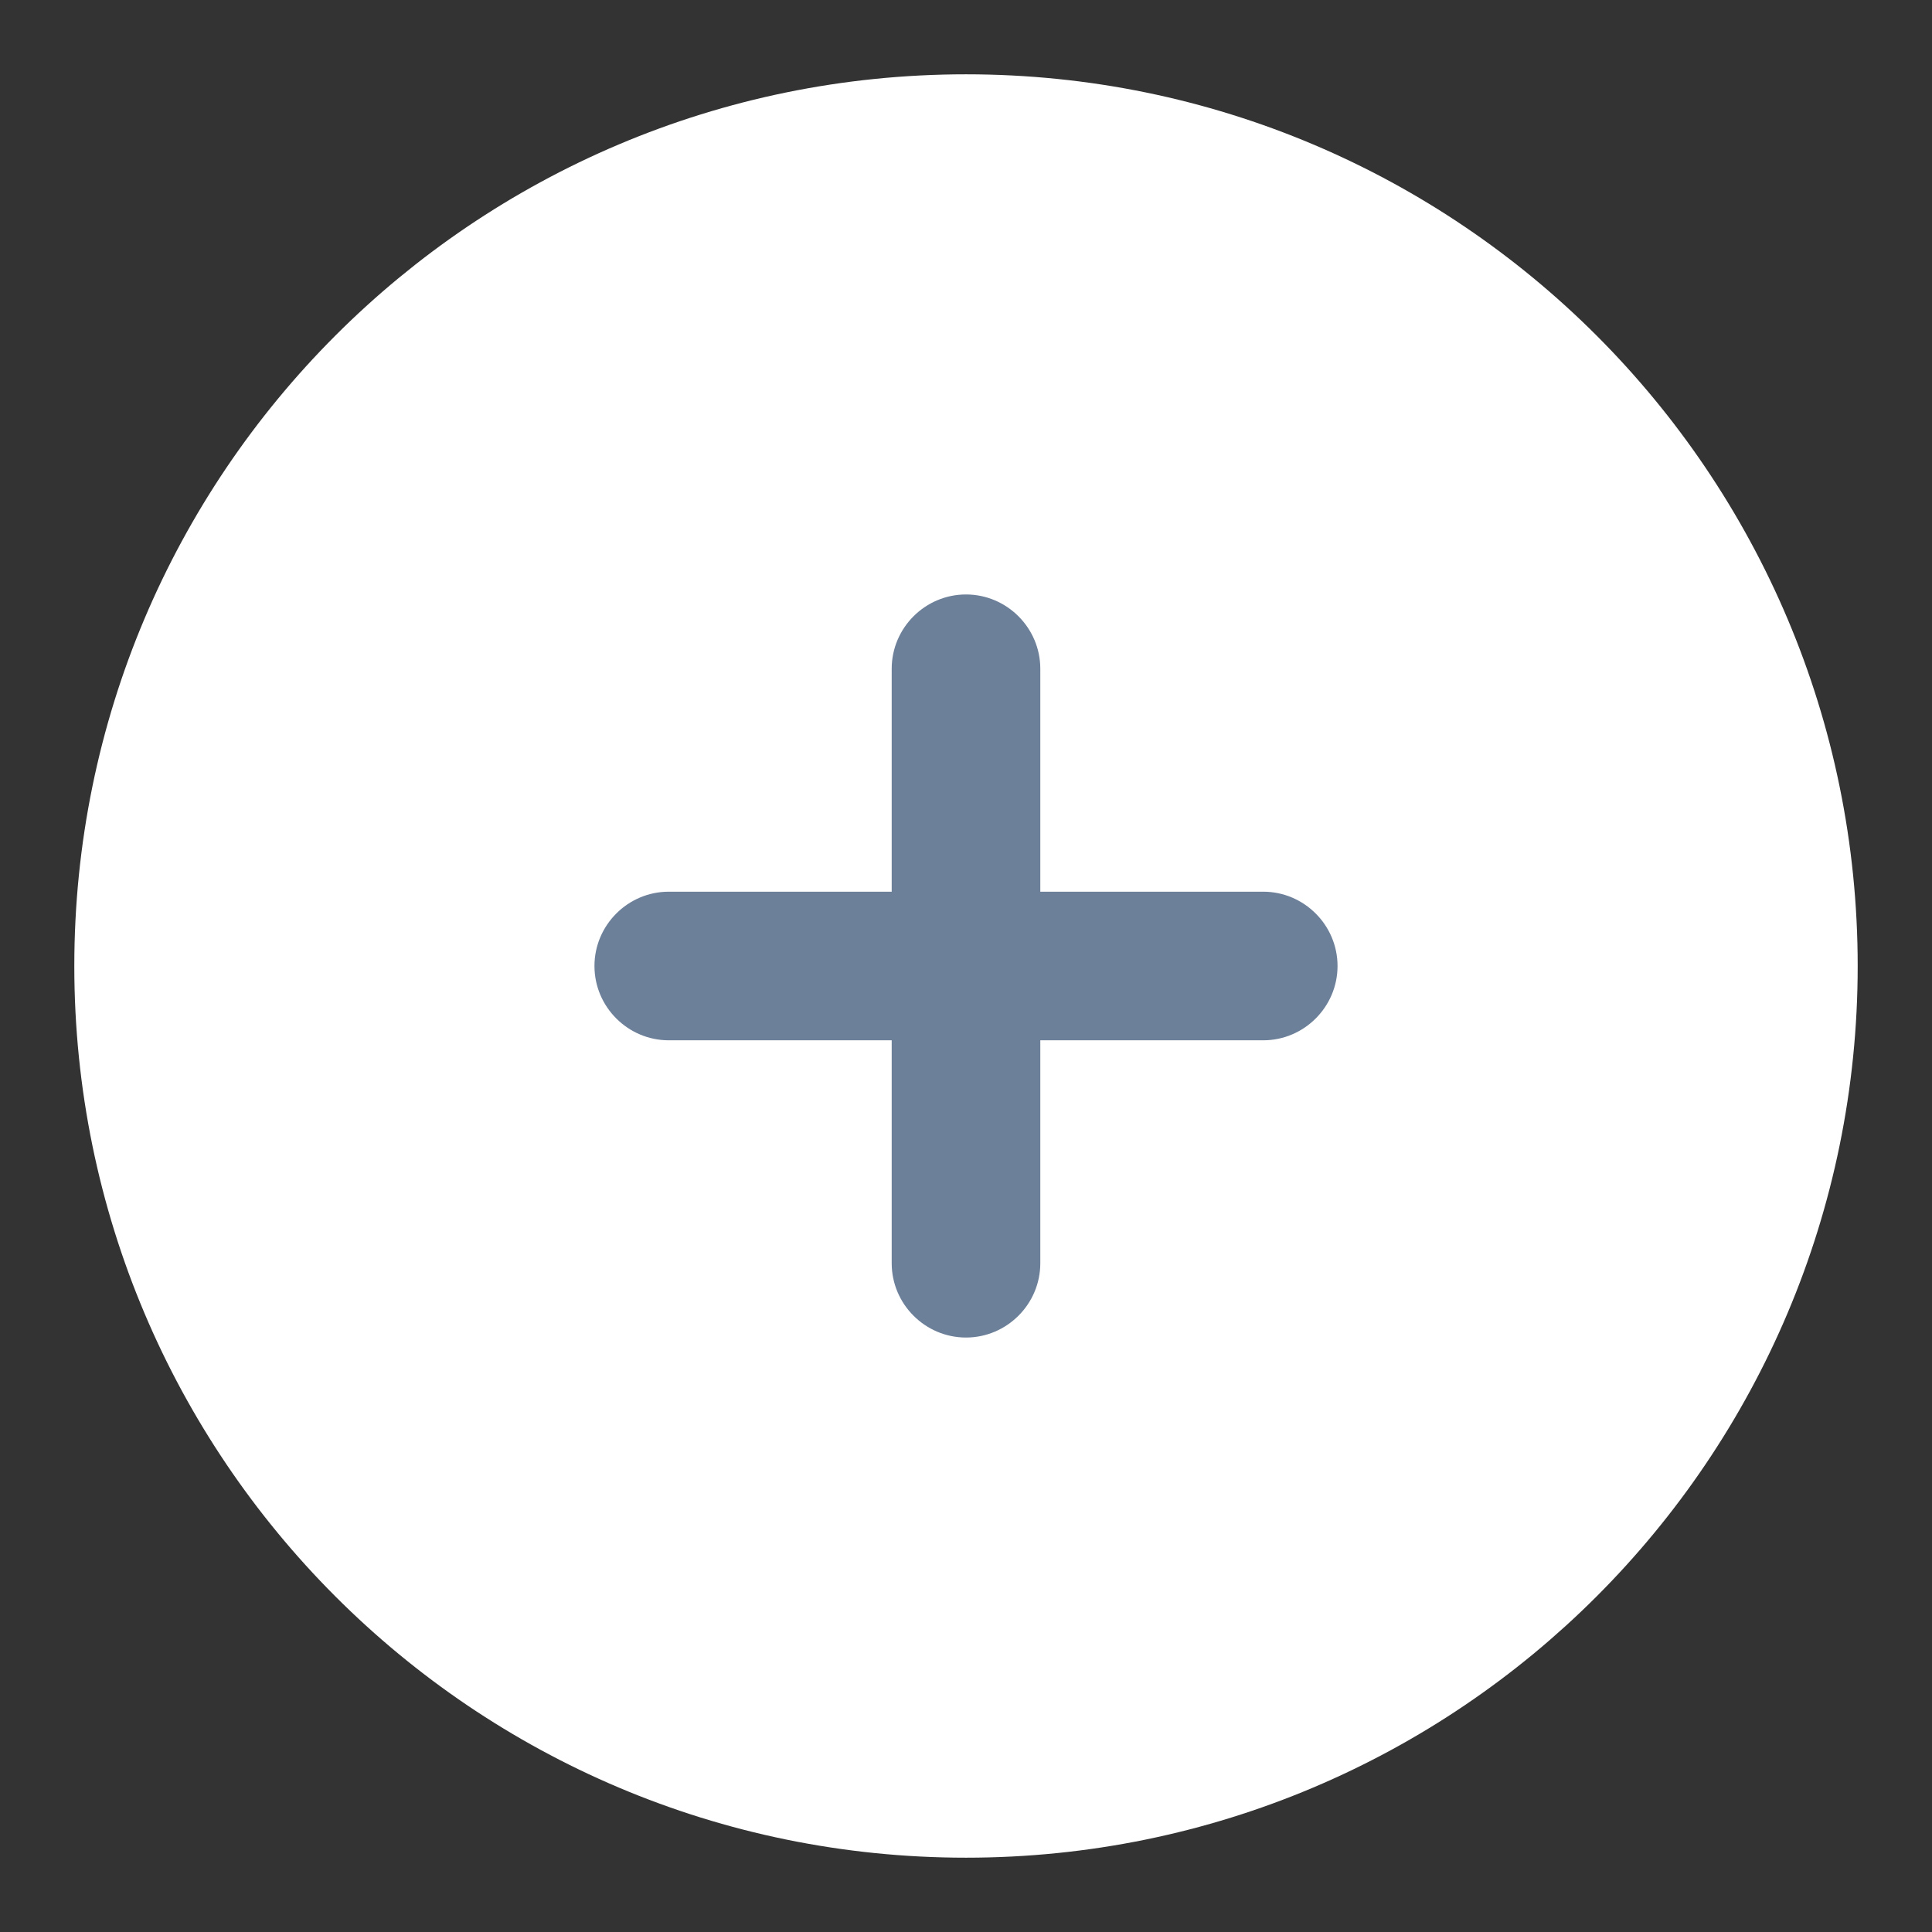 <?xml version="1.0" encoding="utf-8"?>
<!-- Generator: Avocode 2.4.5 - http://avocode.com -->
<svg height="26" width="26" xmlns:xlink="http://www.w3.org/1999/xlink" xmlns="http://www.w3.org/2000/svg" viewBox="0 0 26 26">
    <rect x="0" y="0" width="26" height="26" fill="#333333" stroke="none"/>
    <path stroke-width="2" stroke="#ffffff" fill="#ffffff" fill-rule="evenodd" d="M 13 2 C 19.08 2 24 6.93 24 13 C 24 19.07 19.08 24 13 24 C 6.92 24 2 19.07 2 13 C 2 6.93 6.92 2 13 2 Z" />
    <path fill="#6d8099" fill-rule="evenodd" d="M 17 14 C 17 14 14 14 14 14 C 14 14 14 17 14 17 C 14 17.55 13.55 18 13 18 C 12.45 18 12 17.55 12 17 C 12 17 12 14 12 14 C 12 14 9 14 9 14 C 8.45 14 8 13.55 8 13 C 8 12.45 8.45 12 9 12 C 9 12 12 12 12 12 C 12 12 12 9 12 9 C 12 8.45 12.45 8 13 8 C 13.55 8 14 8.45 14 9 C 14 9 14 12 14 12 C 14 12 17 12 17 12 C 17.55 12 18 12.45 18 13 C 18 13.55 17.55 14 17 14 Z" />
</svg>